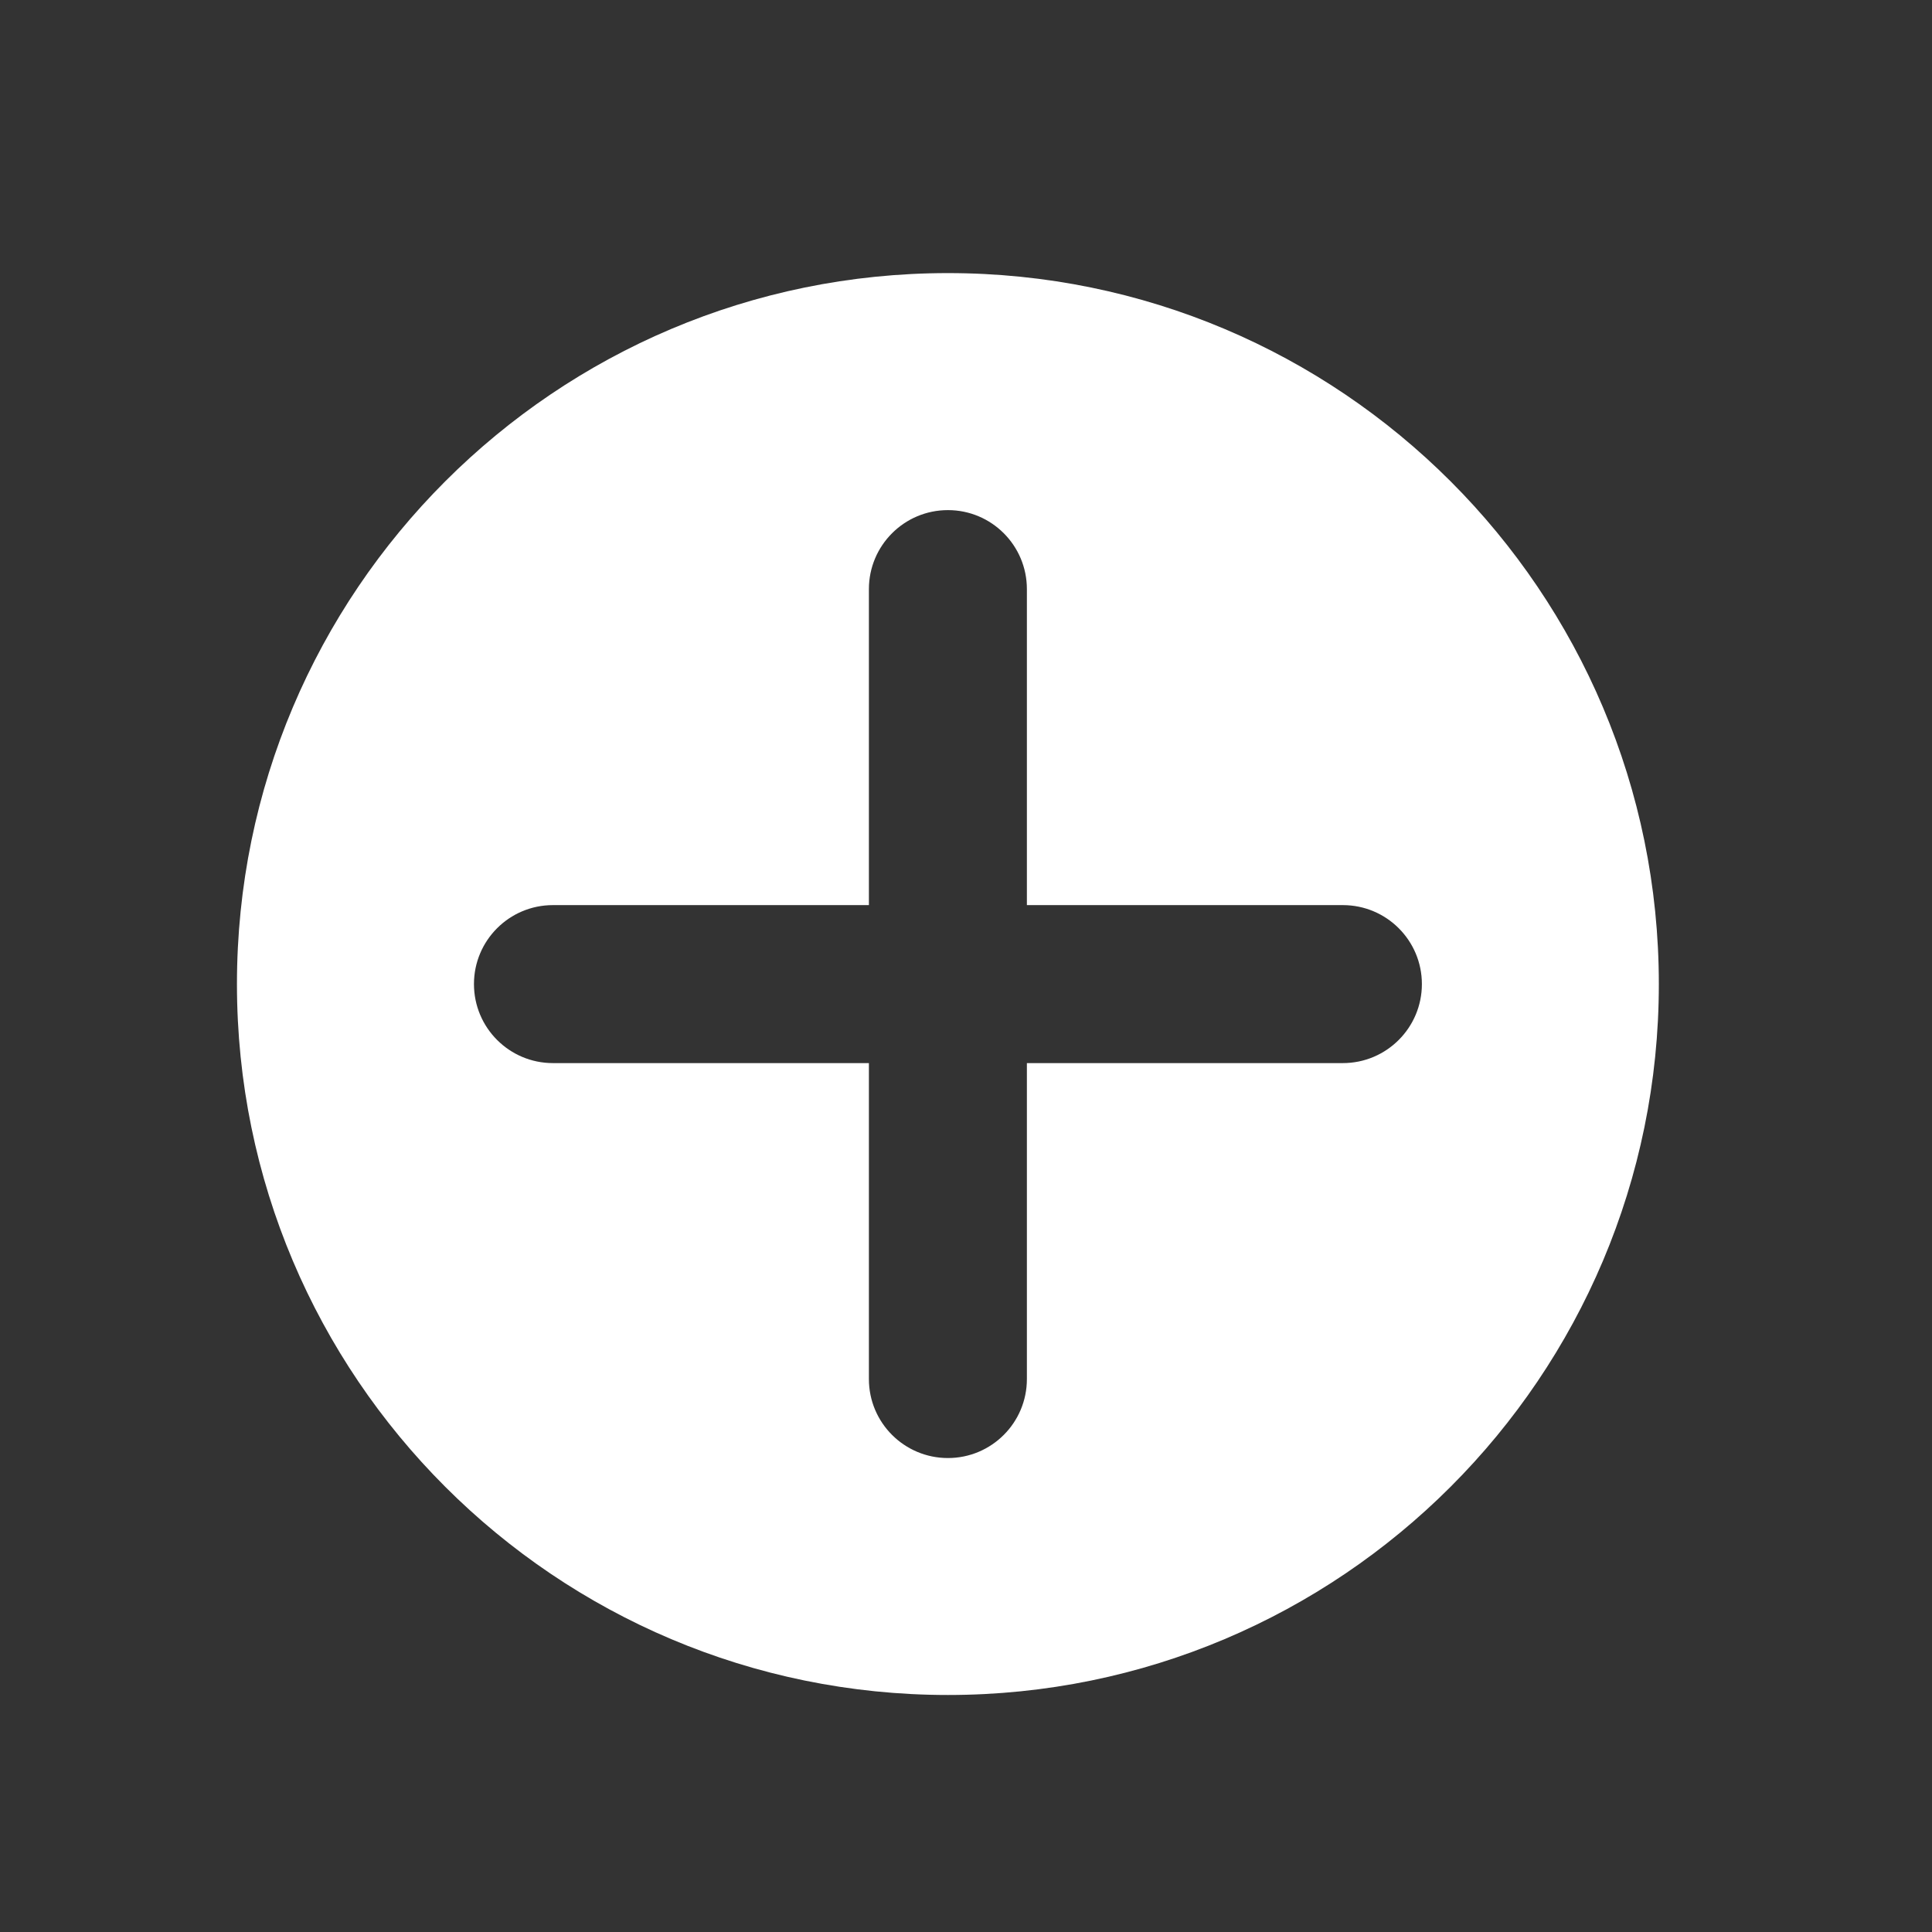 <svg width="31" height="31" viewBox="0 0 31 31" fill="none" xmlns="http://www.w3.org/2000/svg">
<rect x="0" y="0" width="31" height="31" fill="#333333" stroke="none"/>
<path fill-rule="evenodd" clip-rule="evenodd" d="M26.617 15.79C26.617 22.09 21.51 27.197 15.21 27.197C8.91 27.197 3.802 22.09 3.802 15.79C3.802 9.49 8.91 4.382 15.21 4.382C21.51 4.382 26.617 9.49 26.617 15.79ZM15.21 23.395C14.51 23.395 13.942 22.828 13.942 22.128V17.058H8.872C8.172 17.058 7.605 16.49 7.605 15.79C7.605 15.09 8.172 14.523 8.872 14.523H13.942V9.453C13.942 8.752 14.51 8.185 15.21 8.185C15.91 8.185 16.477 8.752 16.477 9.453V14.523H21.547C22.247 14.523 22.815 15.09 22.815 15.79C22.815 16.49 22.247 17.058 21.547 17.058H16.477V22.128C16.477 22.828 15.91 23.395 15.21 23.395Z" fill="white"/>
</svg>
